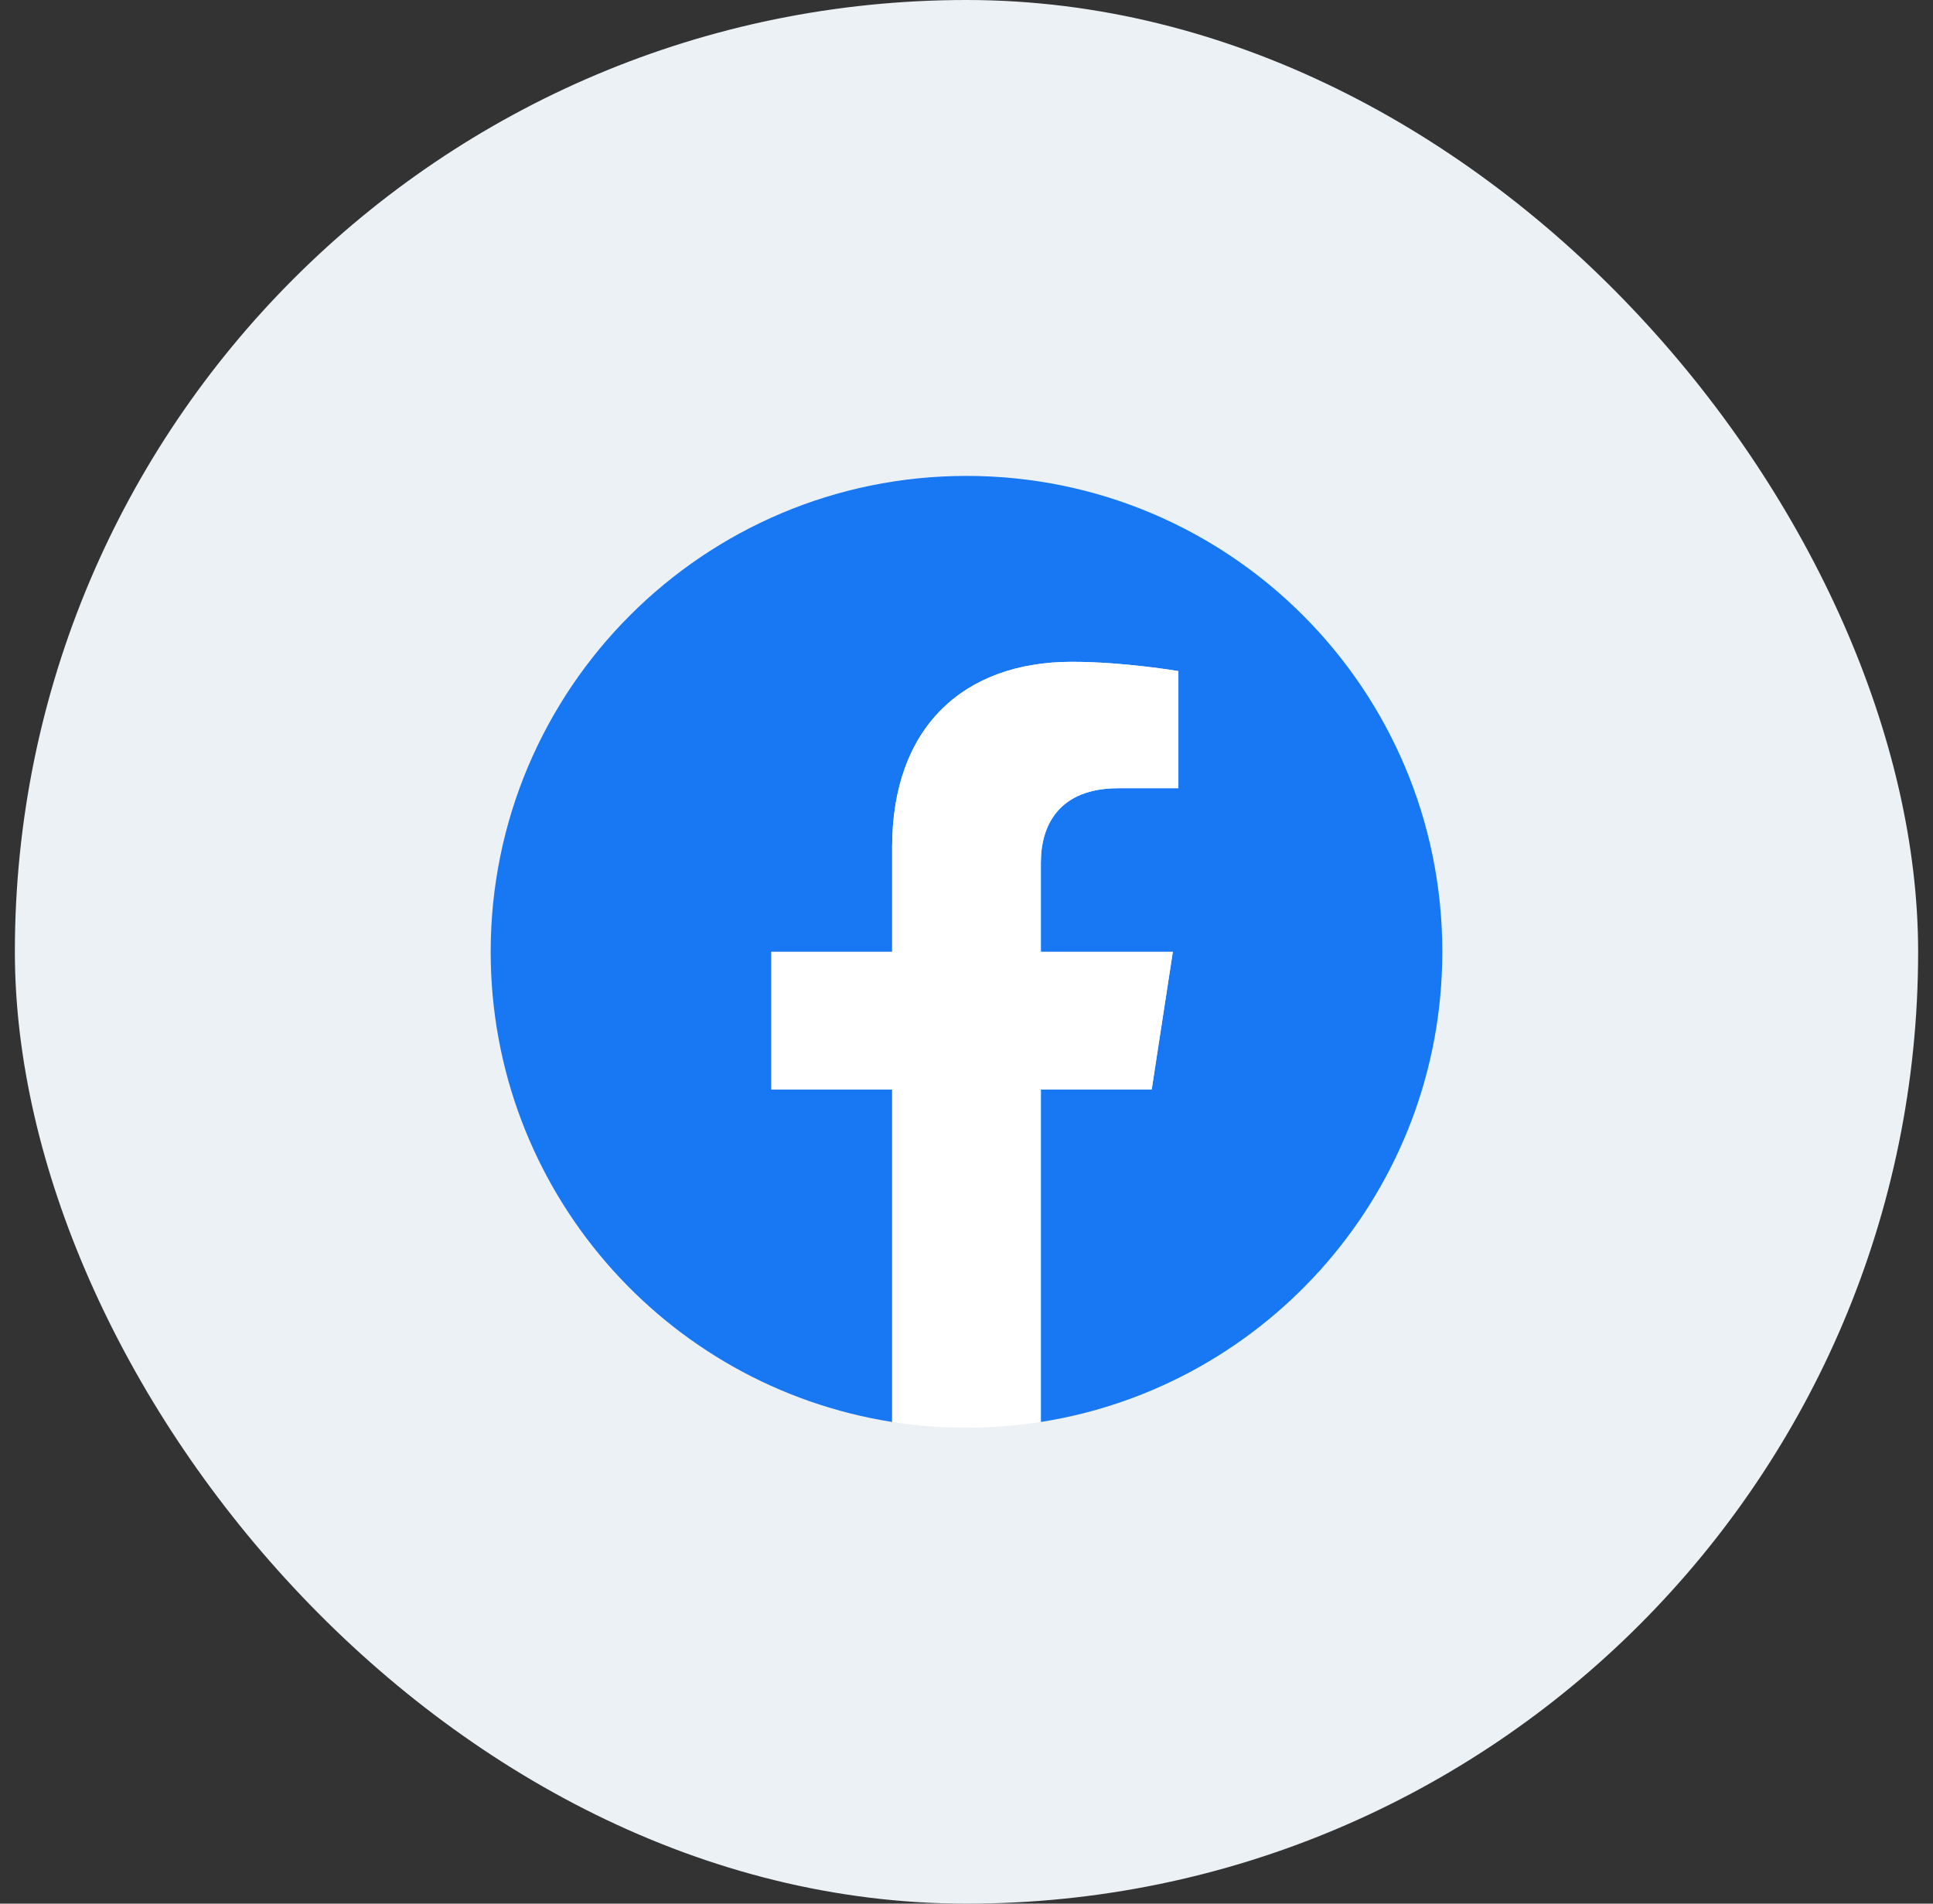 <svg width="65" height="64" viewBox="0 0 65 64" fill="none" xmlns="http://www.w3.org/2000/svg">
<rect x="0" y="0" width="65" height="64" fill="#333333" stroke="none"/>
<rect x="0.5" width="64" height="64" rx="32" fill="#ECF1F5"/>
<g clip-path="url(#clip0_582_9042)">
<path d="M48.5 32C48.5 23.163 41.337 16 32.5 16C23.663 16 16.5 23.163 16.5 32C16.5 39.986 22.351 46.605 30 47.806V36.625H25.938V32H30V28.475C30 24.465 32.389 22.25 36.044 22.25C37.794 22.25 39.625 22.562 39.625 22.562V26.5H37.608C35.62 26.5 35 27.733 35 28.999V32H39.438L38.728 36.625H35V47.806C42.649 46.605 48.5 39.986 48.5 32Z" fill="#1877F2"/>
<path d="M38.728 36.625L39.438 32H35V28.999C35 27.733 35.62 26.5 37.608 26.5H39.625V22.562C39.625 22.562 37.794 22.25 36.043 22.25C32.389 22.25 30 24.465 30 28.475V32H25.938V36.625H30V47.806C30.827 47.935 31.663 48 32.5 48C33.337 48 34.173 47.935 35 47.806V36.625H38.728Z" fill="white"/>
</g>
<defs>
<clipPath id="clip0_582_9042">
<rect width="32" height="32" fill="white" transform="translate(16.5 16)"/>
</clipPath>
</defs>
</svg>
